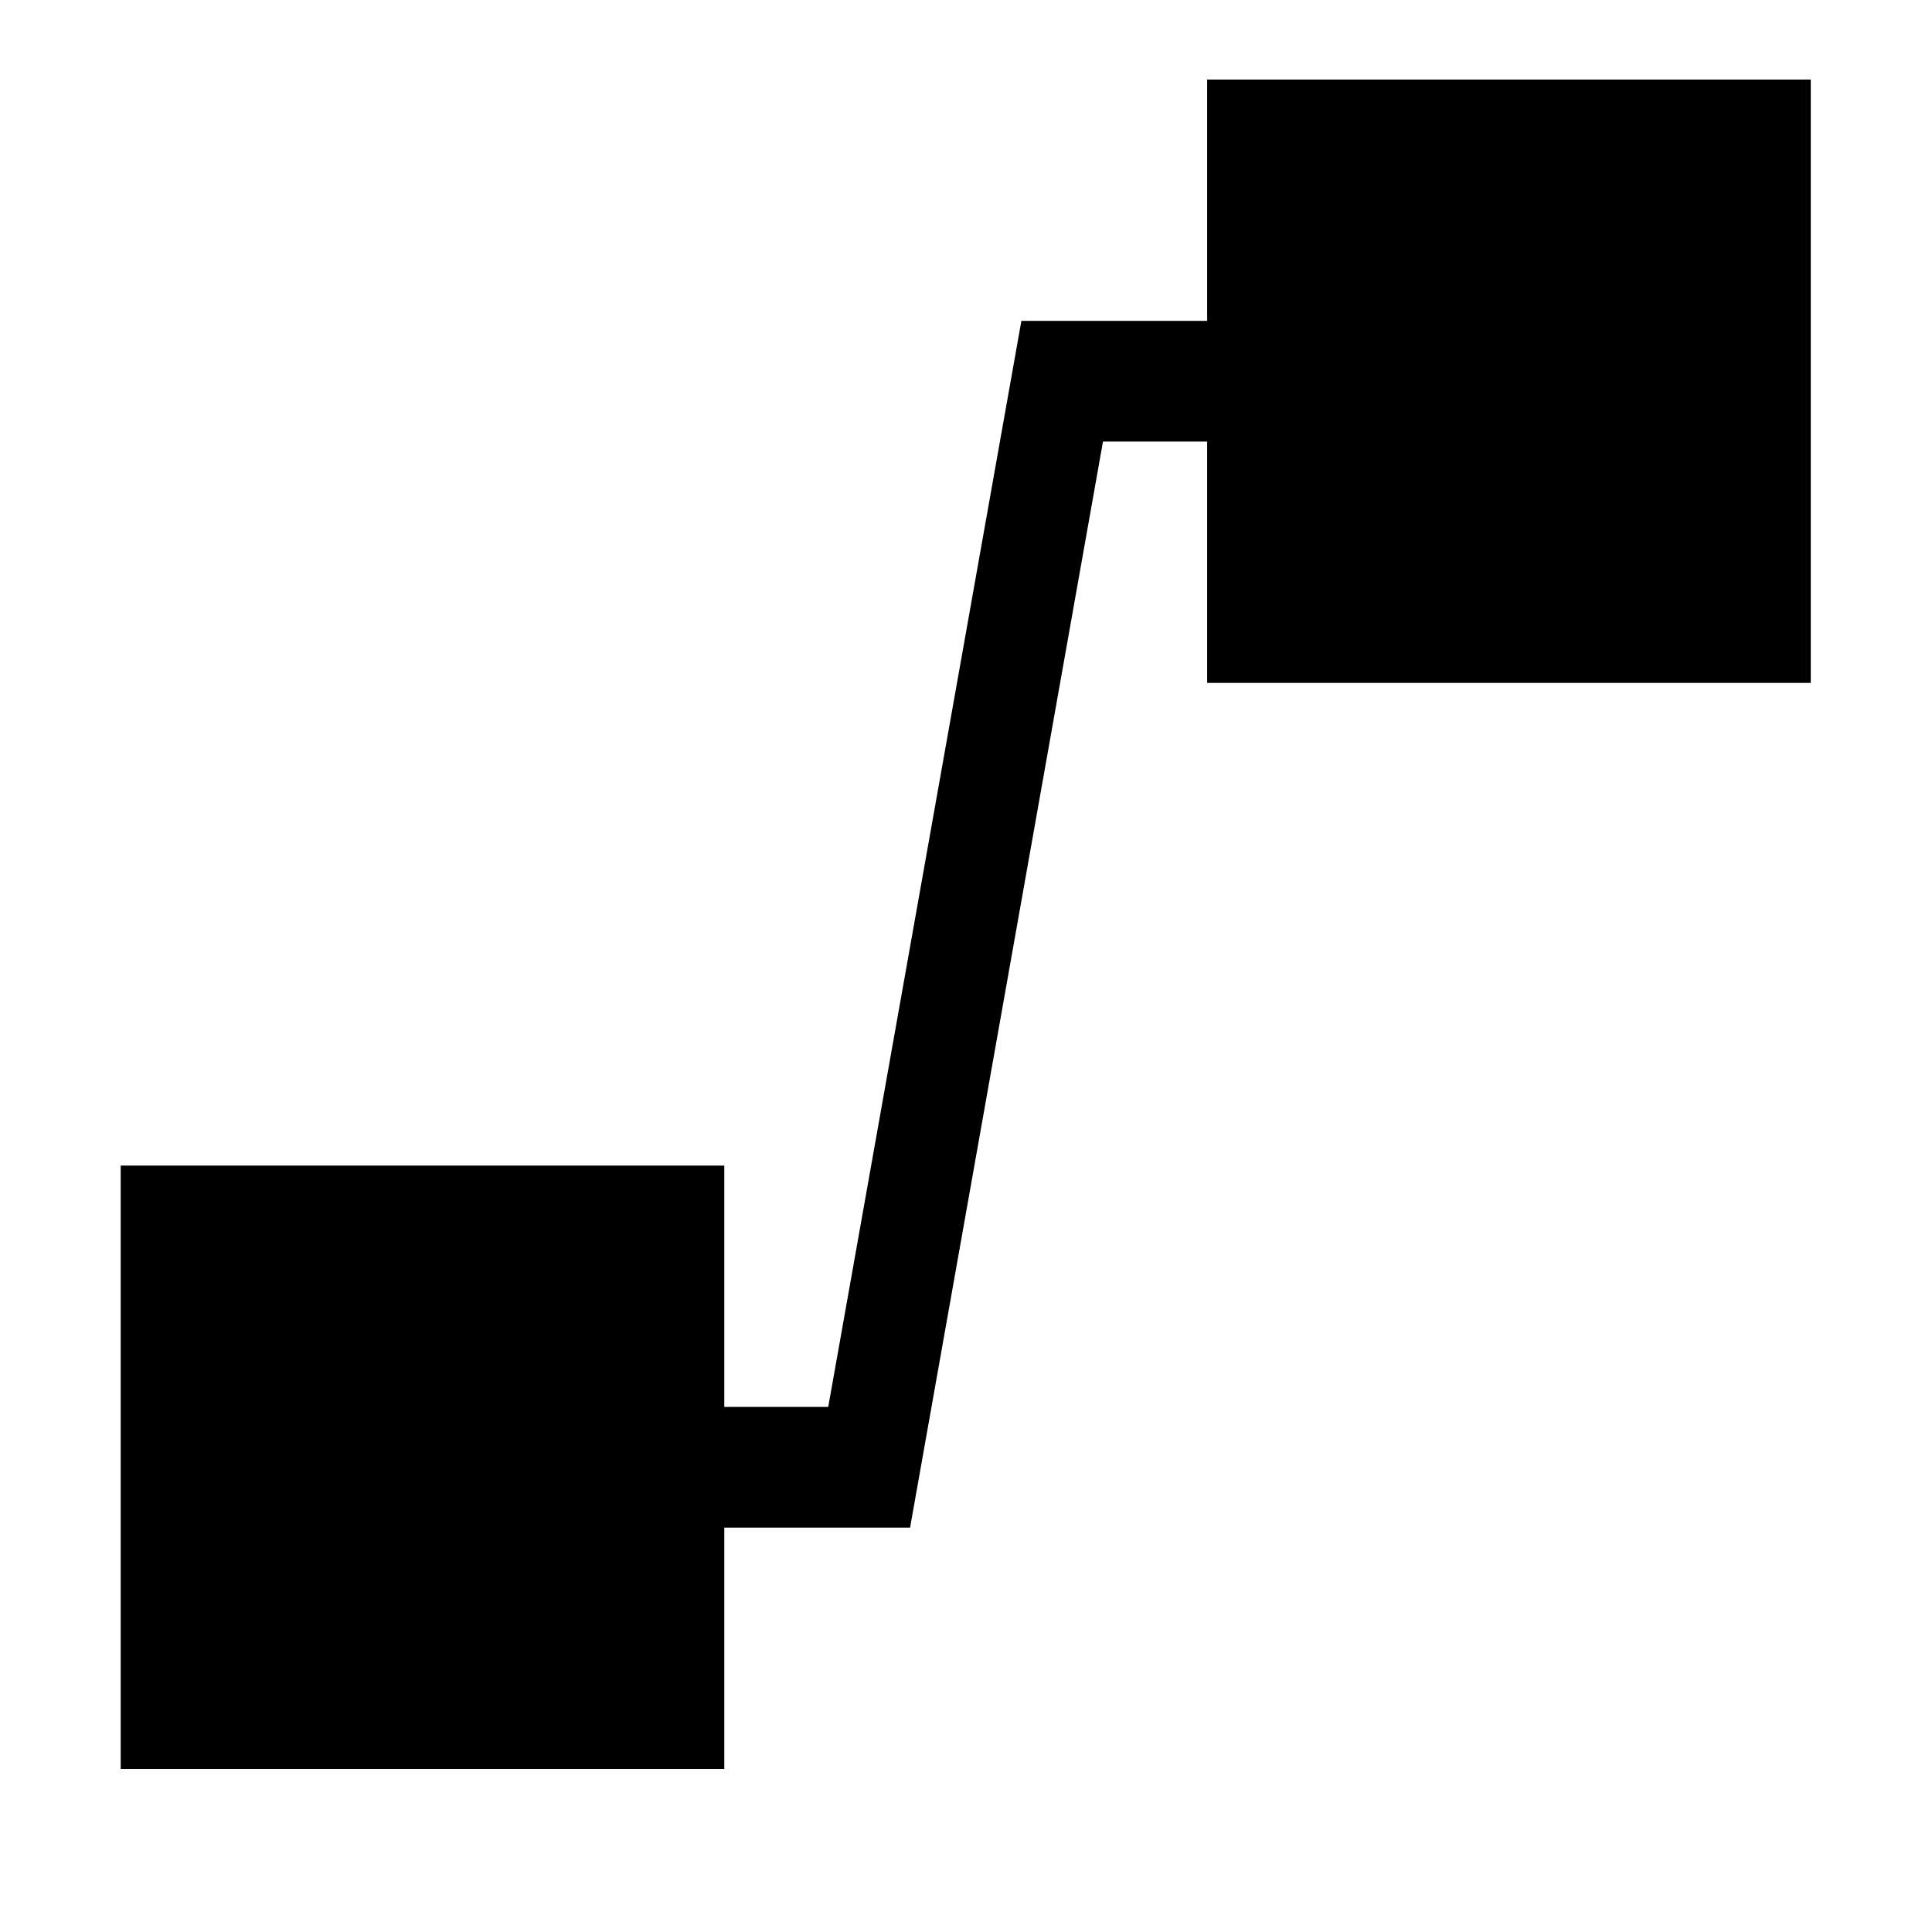 <?xml version="1.0" encoding="UTF-8" standalone="no"?>
<!--Created with Inkscape (http://www.inkscape.org/)-->
<svg id="svg3049" xmlns:rdf="http://www.w3.org/1999/02/22-rdf-syntax-ns#" xmlns="http://www.w3.org/2000/svg" height="16" width="16" version="1.1" xmlns:cc="http://creativecommons.org/ns#" xmlns:dc="http://purl.org/dc/elements/1.1/">
 <defs id="defs3051">
 </defs>
 <g id="layer1" transform="translate(-421.71 -531.79)">
  <g id="layer1-4" transform="matrix(.75 0 0 .833 421.46 -327.99)">
   <g id="layer1-8" transform="matrix(1 0 0 .9 0 104.11)">
    <path id="rect4152" opacity="1" transform="matrix(1.333 0 0 1.333 .333 1030.7)" d="m10 1v2h-1.539l-1.6 9h-0.861v-2h-5v5h5v-2h1.539l1.598-9h0.863v2h5v-5h-5z"/>
   </g>
  </g>
 </g>
</svg>
